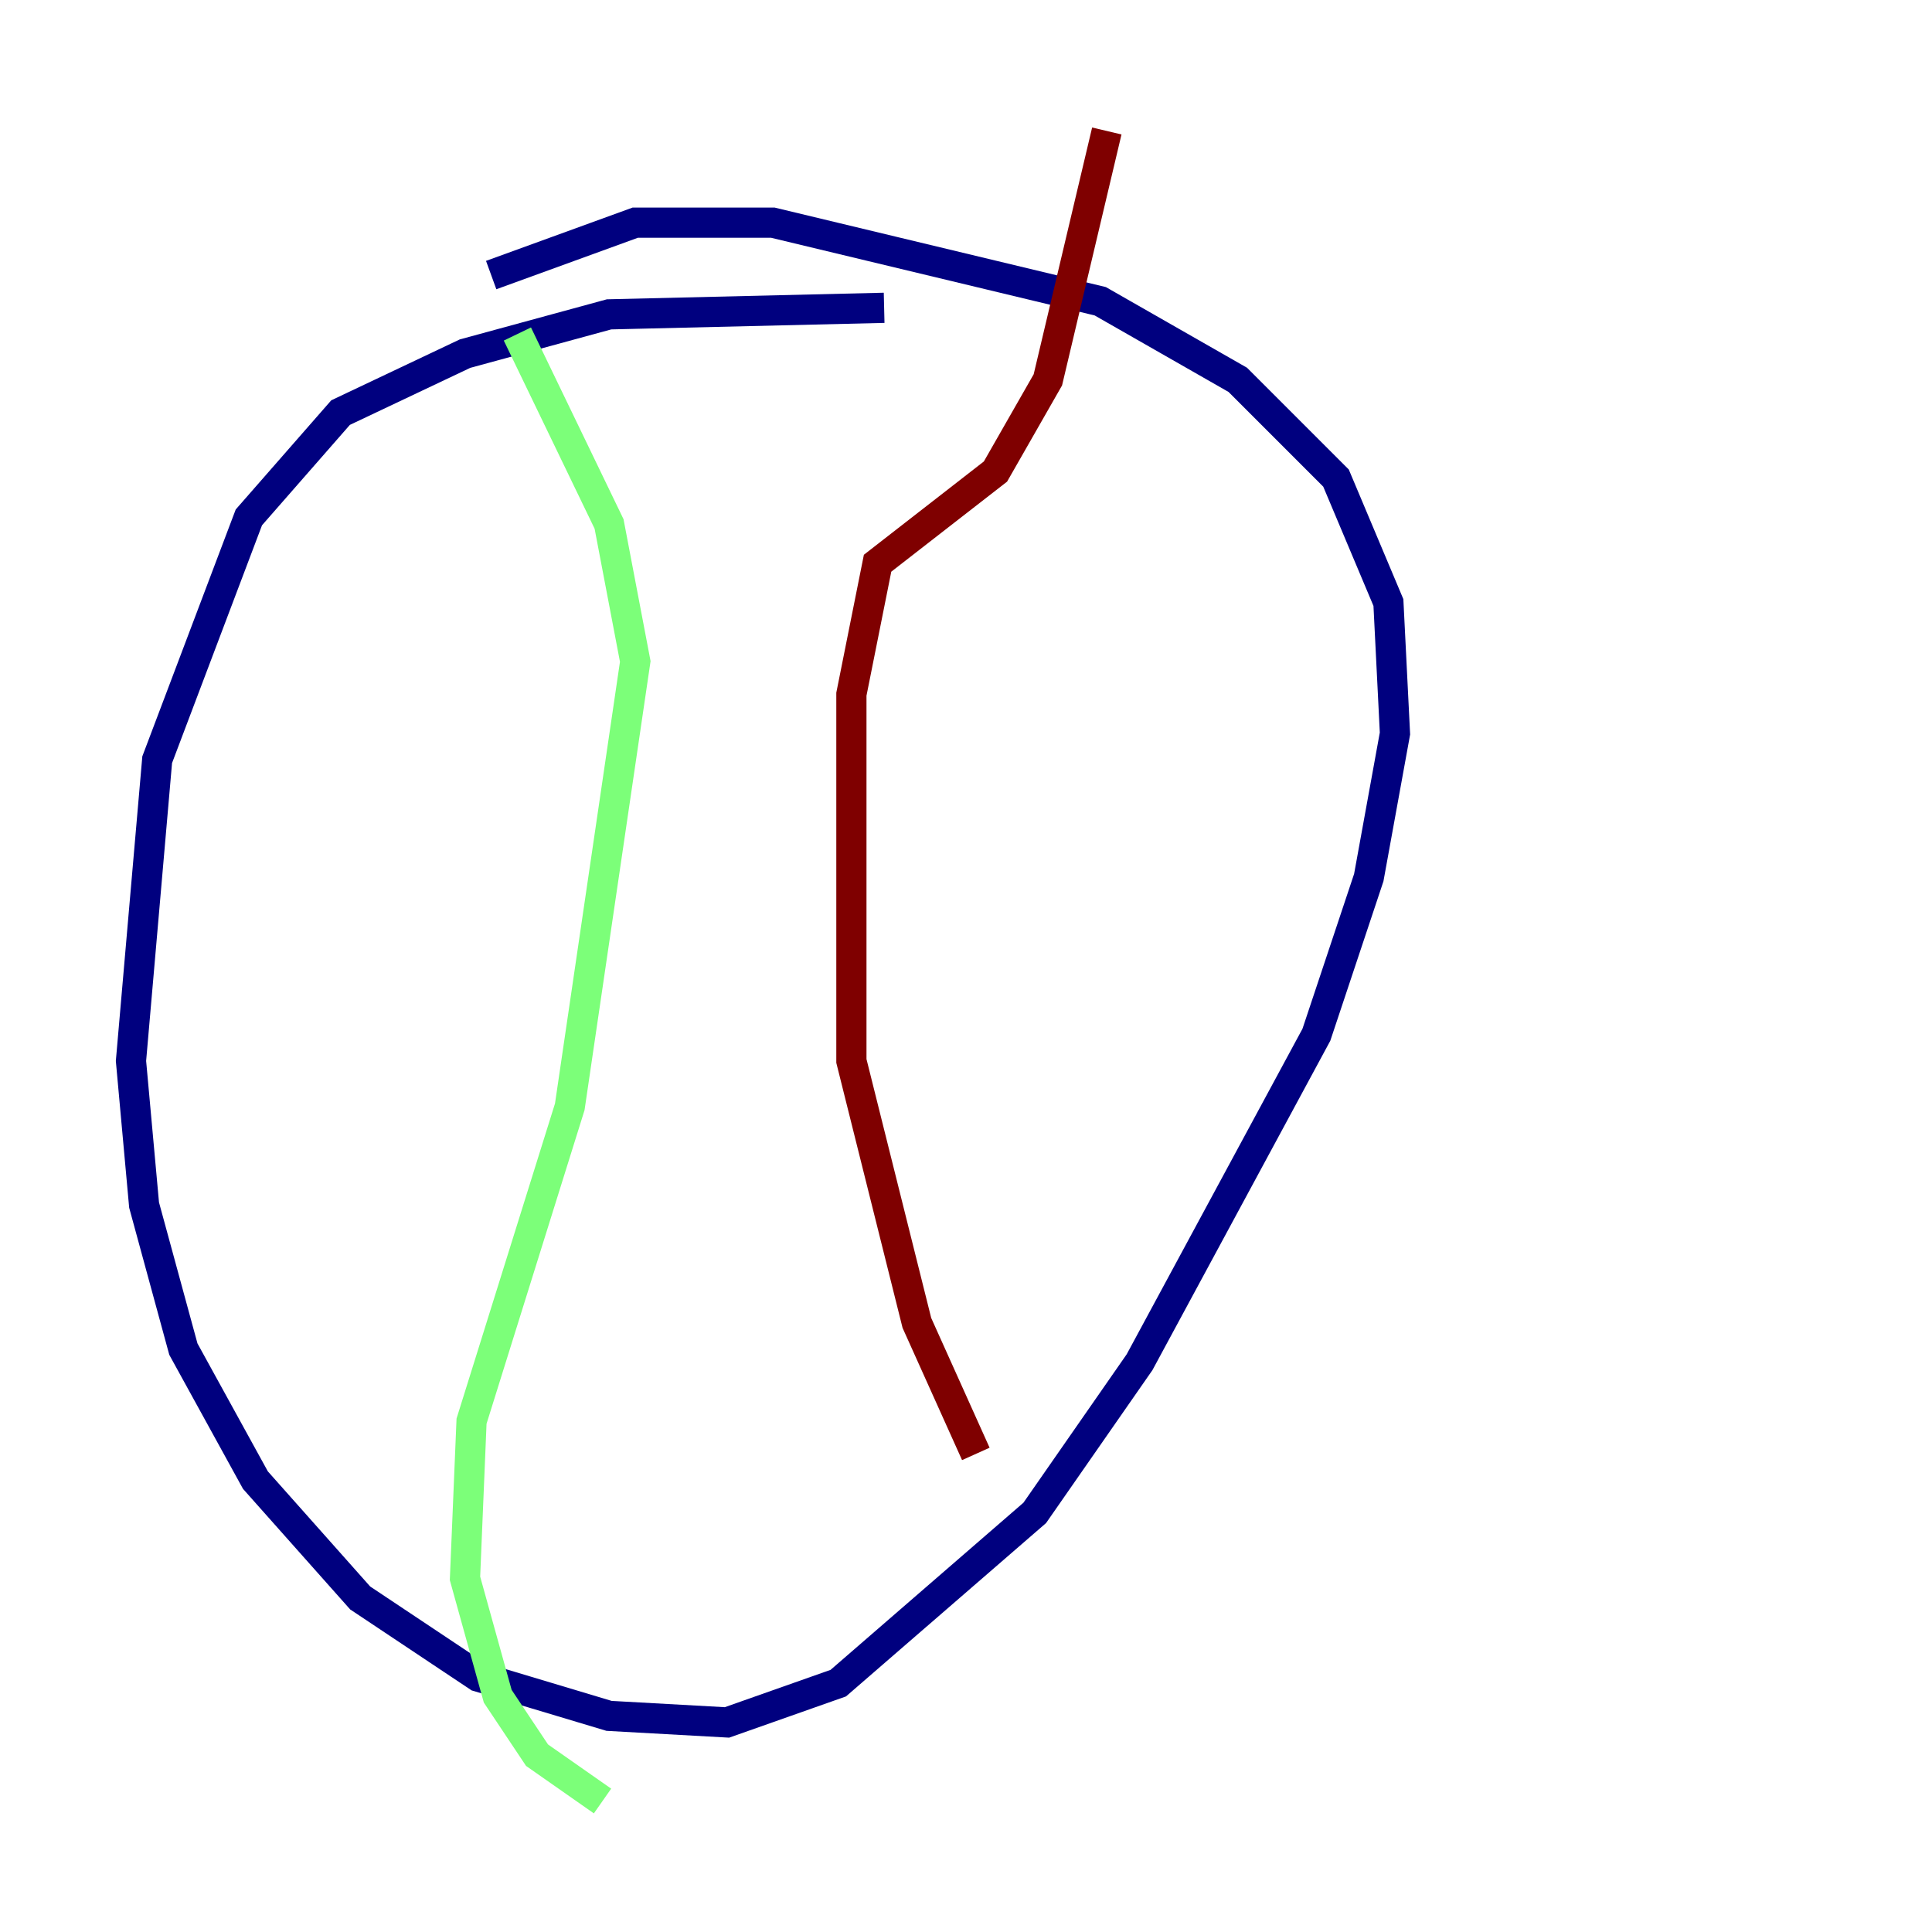<?xml version="1.0" encoding="utf-8" ?>
<svg baseProfile="tiny" height="128" version="1.2" viewBox="0,0,128,128" width="128" xmlns="http://www.w3.org/2000/svg" xmlns:ev="http://www.w3.org/2001/xml-events" xmlns:xlink="http://www.w3.org/1999/xlink"><defs /><polyline fill="none" points="58.576,20.393 40.352,20.827 30.807,23.43 22.563,27.336 16.488,34.278 10.414,50.332 8.678,70.291 9.546,79.837 12.149,89.383 16.922,98.061 23.864,105.871 31.675,111.078 40.352,113.681 48.163,114.115 55.539,111.512 68.556,100.231 75.498,90.251 87.214,68.556 90.685,58.142 92.42,48.597 91.986,39.919 88.515,31.675 82.007,25.166 72.895,19.959 51.2,14.752 42.088,14.752 32.542,18.224" stroke="#00007f" stroke-width="2" /><polyline fill="none" points="34.278,22.129 40.352,34.712 42.088,43.824 37.749,73.329 31.241,94.156 30.807,104.57 32.976,112.38 35.58,116.285 39.919,119.322" stroke="#7cff79" stroke-width="2" /><polyline fill="none" points="73.329,8.678 69.424,25.166 65.953,31.241 58.142,37.315 56.407,45.993 56.407,70.291 60.746,87.647 64.651,96.325" stroke="#7f0000" stroke-width="2" /></svg>